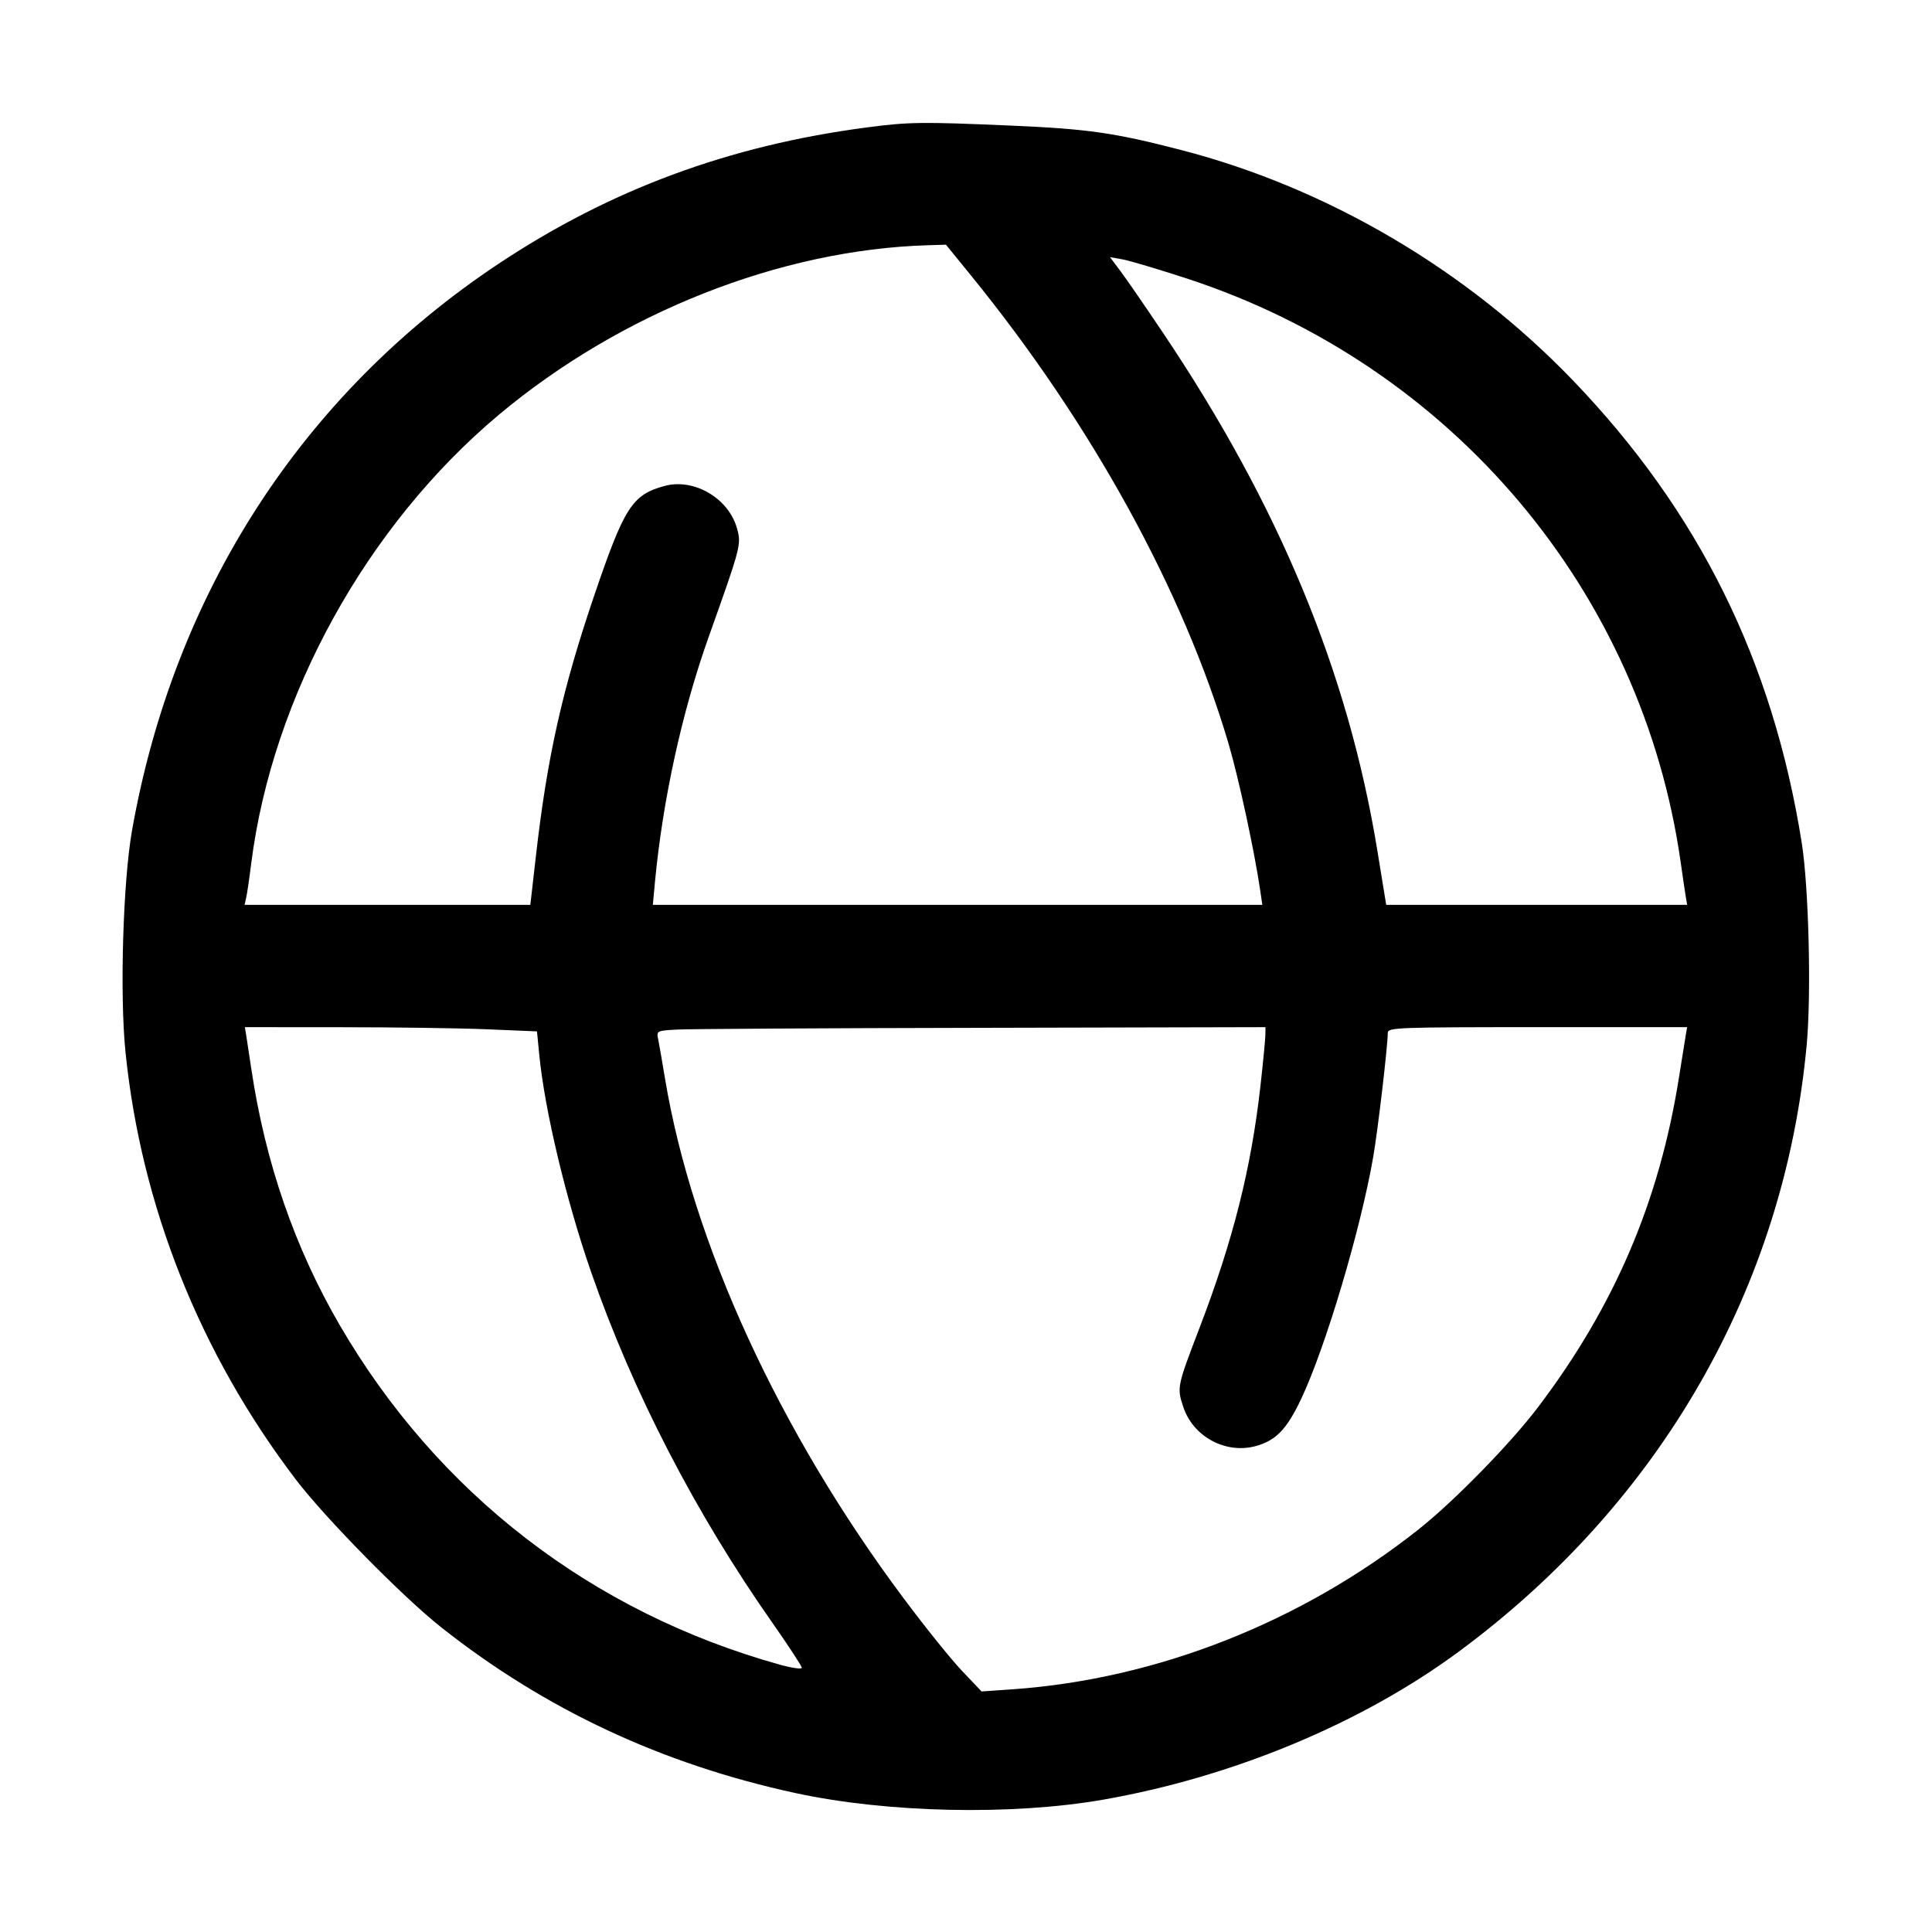 <svg id="icon" height="32" viewBox="0 0 32 32" width="32" xmlns="http://www.w3.org/2000/svg"><path d="M14.347 2.112 C 12.071 2.412,10.105 3.141,8.256 4.370 C 5.009 6.529,2.881 9.821,2.186 13.760 C 2.037 14.606,1.982 16.476,2.078 17.420 C 2.337 19.975,3.311 22.419,4.901 24.507 C 5.384 25.141,6.671 26.450,7.307 26.953 C 9.028 28.314,10.967 29.221,13.177 29.699 C 14.698 30.028,16.754 30.072,18.267 29.809 C 20.415 29.434,22.552 28.545,24.161 27.357 C 27.503 24.889,29.551 21.320,29.924 17.313 C 30.003 16.468,29.959 14.694,29.842 13.956 C 29.363 10.947,28.139 8.473,26.056 6.304 C 24.295 4.470,21.991 3.114,19.565 2.485 C 18.463 2.199,18.020 2.135,16.737 2.080 C 15.264 2.016,15.047 2.019,14.347 2.112 M16.091 4.573 C 18.083 7.025,19.596 9.777,20.347 12.312 C 20.518 12.892,20.779 14.102,20.875 14.760 L 20.908 14.987 15.860 14.987 L 10.813 14.987 10.849 14.600 C 10.978 13.244,11.296 11.792,11.734 10.560 C 12.274 9.046,12.281 9.017,12.207 8.751 C 12.067 8.251,11.494 7.916,11.006 8.049 C 10.470 8.196,10.341 8.397,9.841 9.867 C 9.315 11.415,9.063 12.537,8.877 14.173 L 8.784 14.987 6.418 14.987 L 4.051 14.987 4.078 14.867 C 4.093 14.801,4.131 14.543,4.162 14.293 C 4.515 11.528,6.074 8.705,8.260 6.872 C 10.278 5.181,12.922 4.135,15.367 4.062 L 15.668 4.053 16.091 4.573 M19.664 4.615 C 24.046 6.050,27.203 9.788,27.839 14.293 C 27.870 14.513,27.906 14.759,27.920 14.840 L 27.944 14.987 25.452 14.987 L 22.960 14.987 22.814 14.093 C 22.331 11.134,21.188 8.374,19.252 5.496 C 18.965 5.069,18.653 4.616,18.558 4.490 L 18.385 4.259 18.593 4.296 C 18.707 4.316,19.189 4.460,19.664 4.615 M8.061 17.048 L 8.894 17.083 8.931 17.461 C 9.020 18.382,9.375 19.872,9.790 21.067 C 10.481 23.056,11.521 25.069,12.803 26.893 C 13.065 27.267,13.280 27.596,13.280 27.623 C 13.280 27.651,13.118 27.628,12.920 27.573 C 9.803 26.706,7.248 24.735,5.626 21.947 C 4.880 20.663,4.394 19.254,4.163 17.707 C 4.130 17.487,4.093 17.241,4.080 17.160 L 4.056 17.013 5.641 17.014 C 6.513 17.014,7.602 17.029,8.061 17.048 M20.959 17.133 C 20.959 17.199,20.923 17.575,20.879 17.969 C 20.725 19.348,20.427 20.535,19.866 21.999 C 19.496 22.963,19.492 22.983,19.599 23.304 C 19.762 23.795,20.297 24.085,20.794 23.953 C 21.130 23.863,21.313 23.675,21.550 23.173 C 21.954 22.322,22.539 20.356,22.745 19.161 C 22.823 18.710,22.985 17.329,22.986 17.107 C 22.987 17.019,23.140 17.013,25.465 17.013 L 27.944 17.013 27.919 17.160 C 27.905 17.241,27.856 17.547,27.810 17.840 C 27.485 19.896,26.742 21.634,25.476 23.306 C 25.017 23.912,24.082 24.868,23.493 25.334 C 21.550 26.871,19.157 27.813,16.771 27.980 L 16.258 28.016 15.936 27.677 C 15.758 27.491,15.322 26.949,14.967 26.473 C 12.905 23.714,11.469 20.585,11.015 17.867 C 10.969 17.588,10.918 17.295,10.902 17.216 C 10.873 17.073,10.875 17.072,11.210 17.053 C 11.395 17.042,13.665 17.029,16.253 17.024 L 20.960 17.013 20.959 17.133 " fill="currentColor" stroke="none" fill-rule="evenodd"></path></svg>